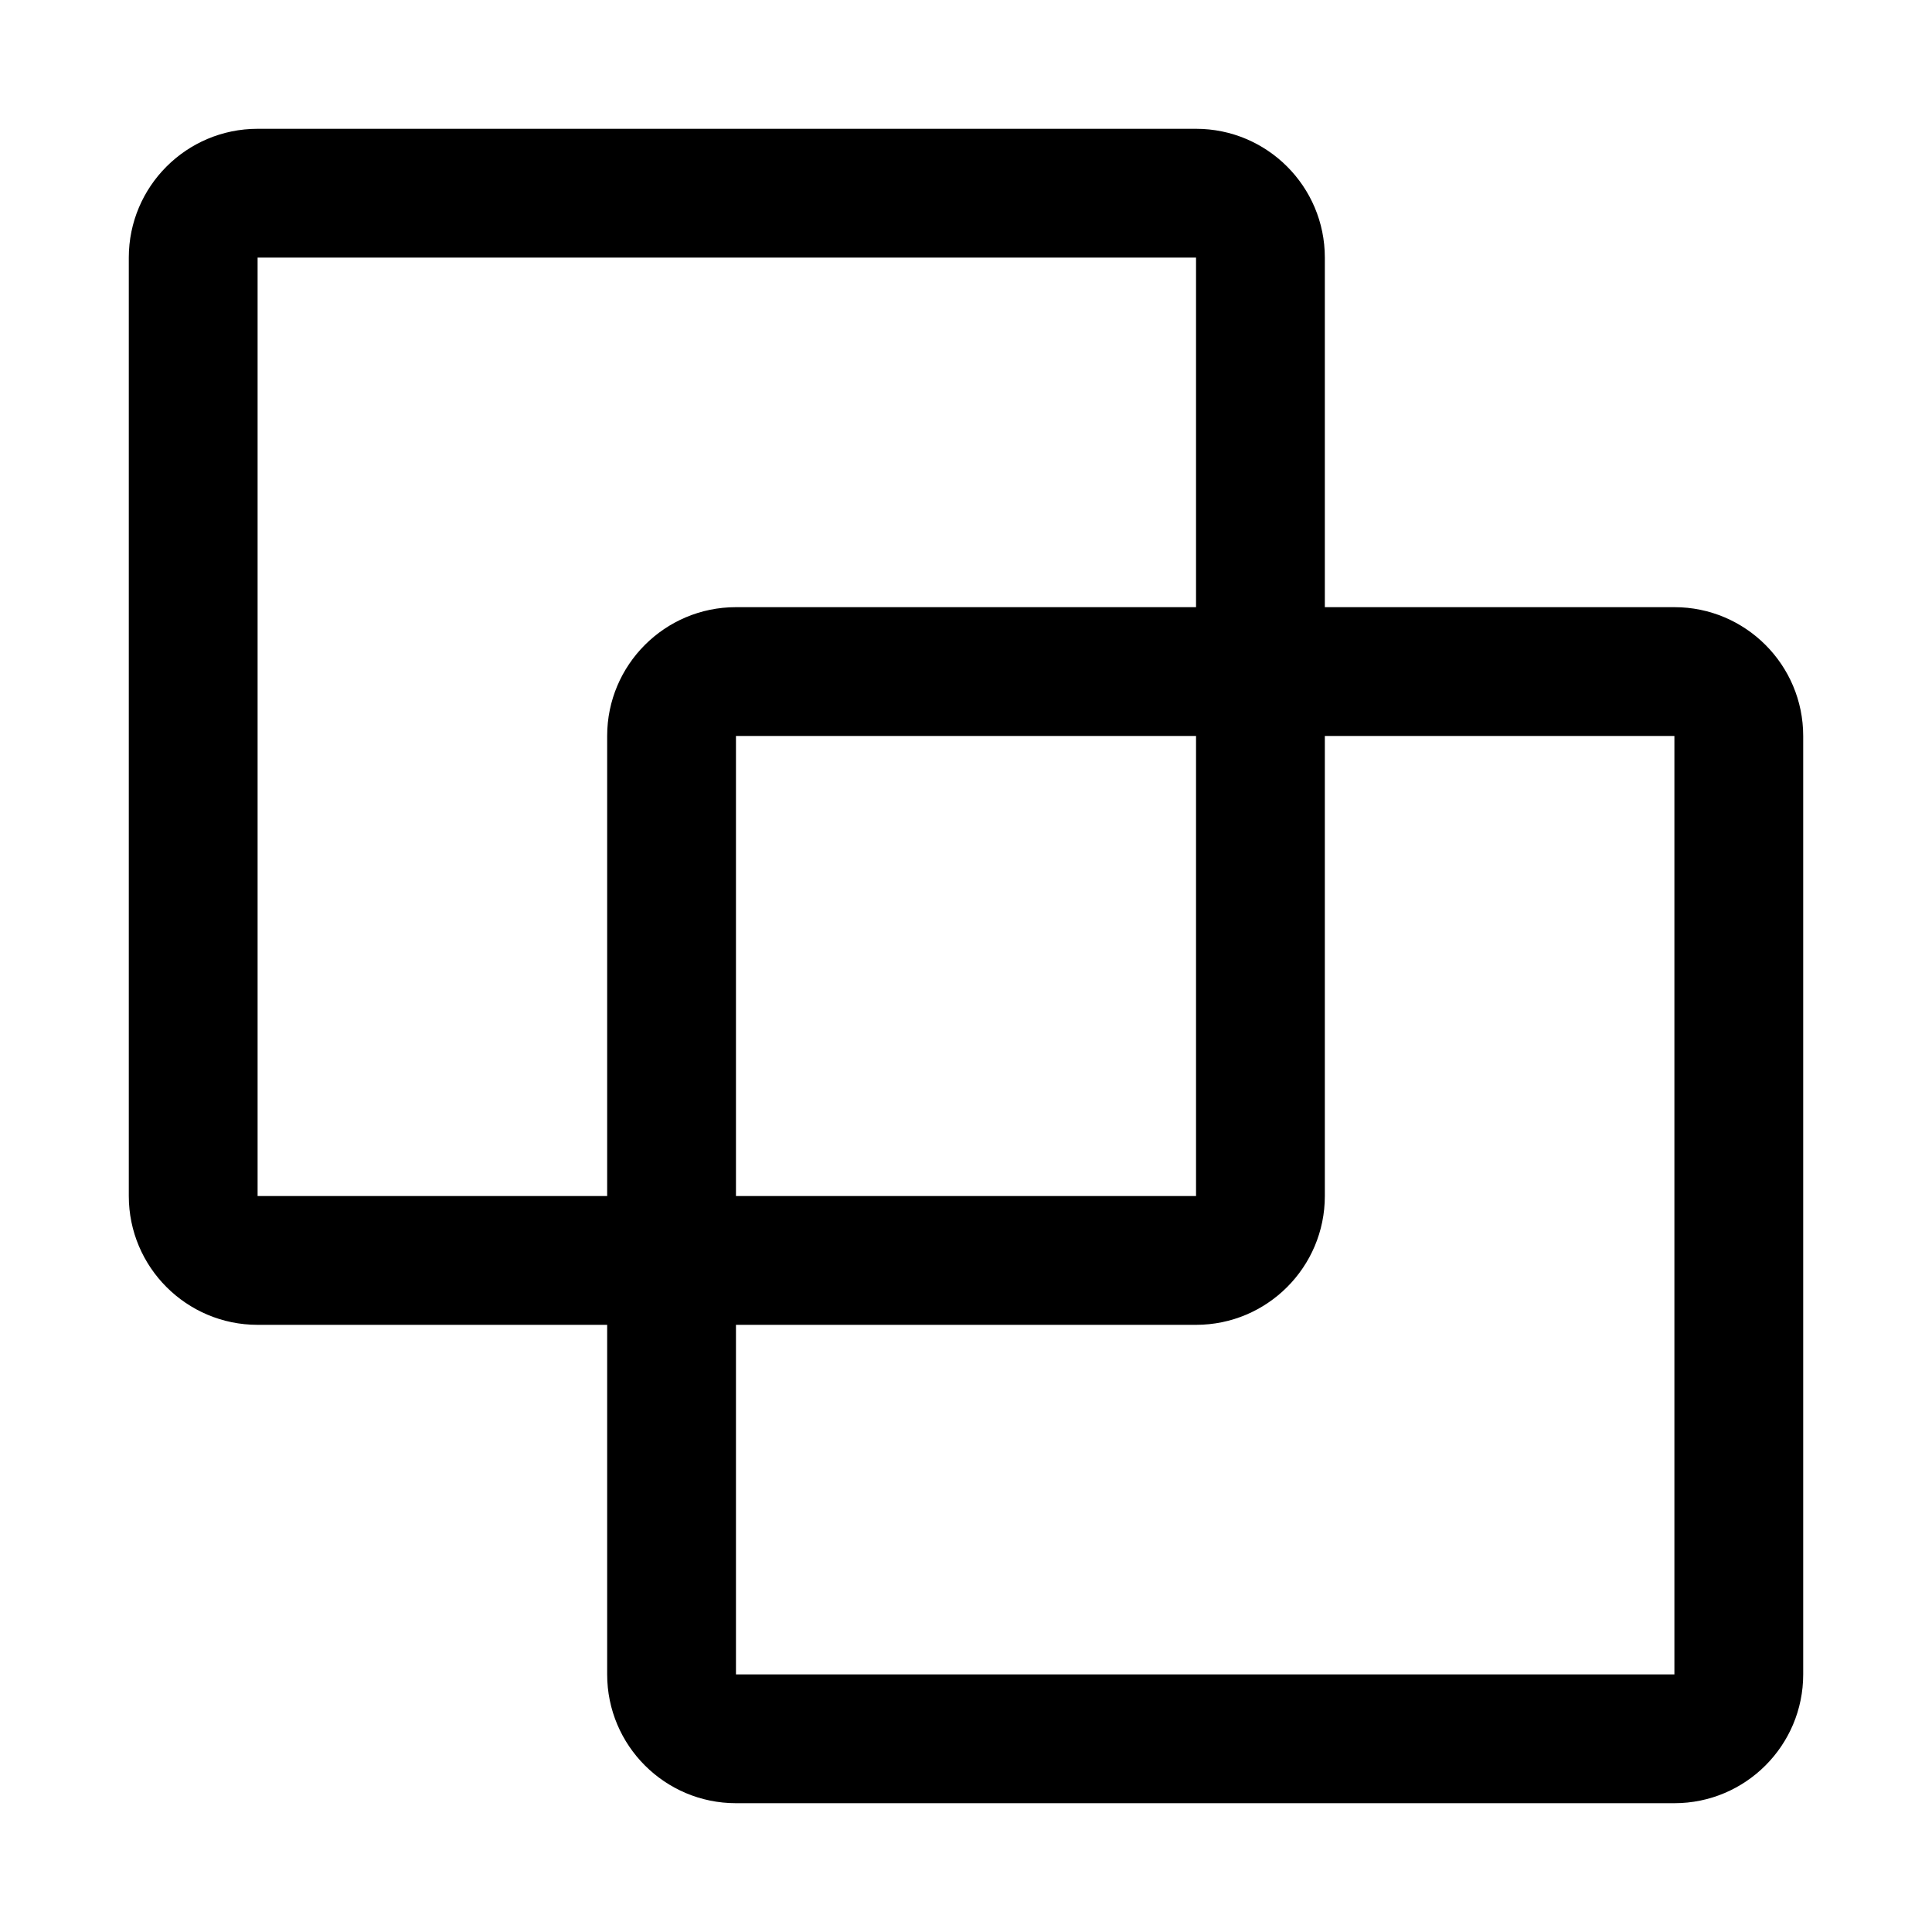 <svg width="15" height="15" viewBox="0 0 15 15" fill="none" xmlns="http://www.w3.org/2000/svg">
<path fill-rule="evenodd" clip-rule="evenodd" d="M4.714 10.286H2C1.448 10.286 1 9.838 1 9.286V2C1 1.448 1.448 1 2 1H9.286C9.838 1 10.286 1.448 10.286 2V4.714H13C13.552 4.714 14 5.162 14 5.714V13C14 13.552 13.552 14 13 14H5.714C5.162 14 4.714 13.552 4.714 13V10.286ZM2 2H9.286V4.714H5.714C5.162 4.714 4.714 5.162 4.714 5.714V9.286H2L2 2ZM10.286 5.714H13L13 13L5.714 13V10.286H9.286C9.838 10.286 10.286 9.838 10.286 9.286V5.714ZM9.286 5.714V9.286H5.714V5.714H9.286Z" fill="black"/>
</svg>
